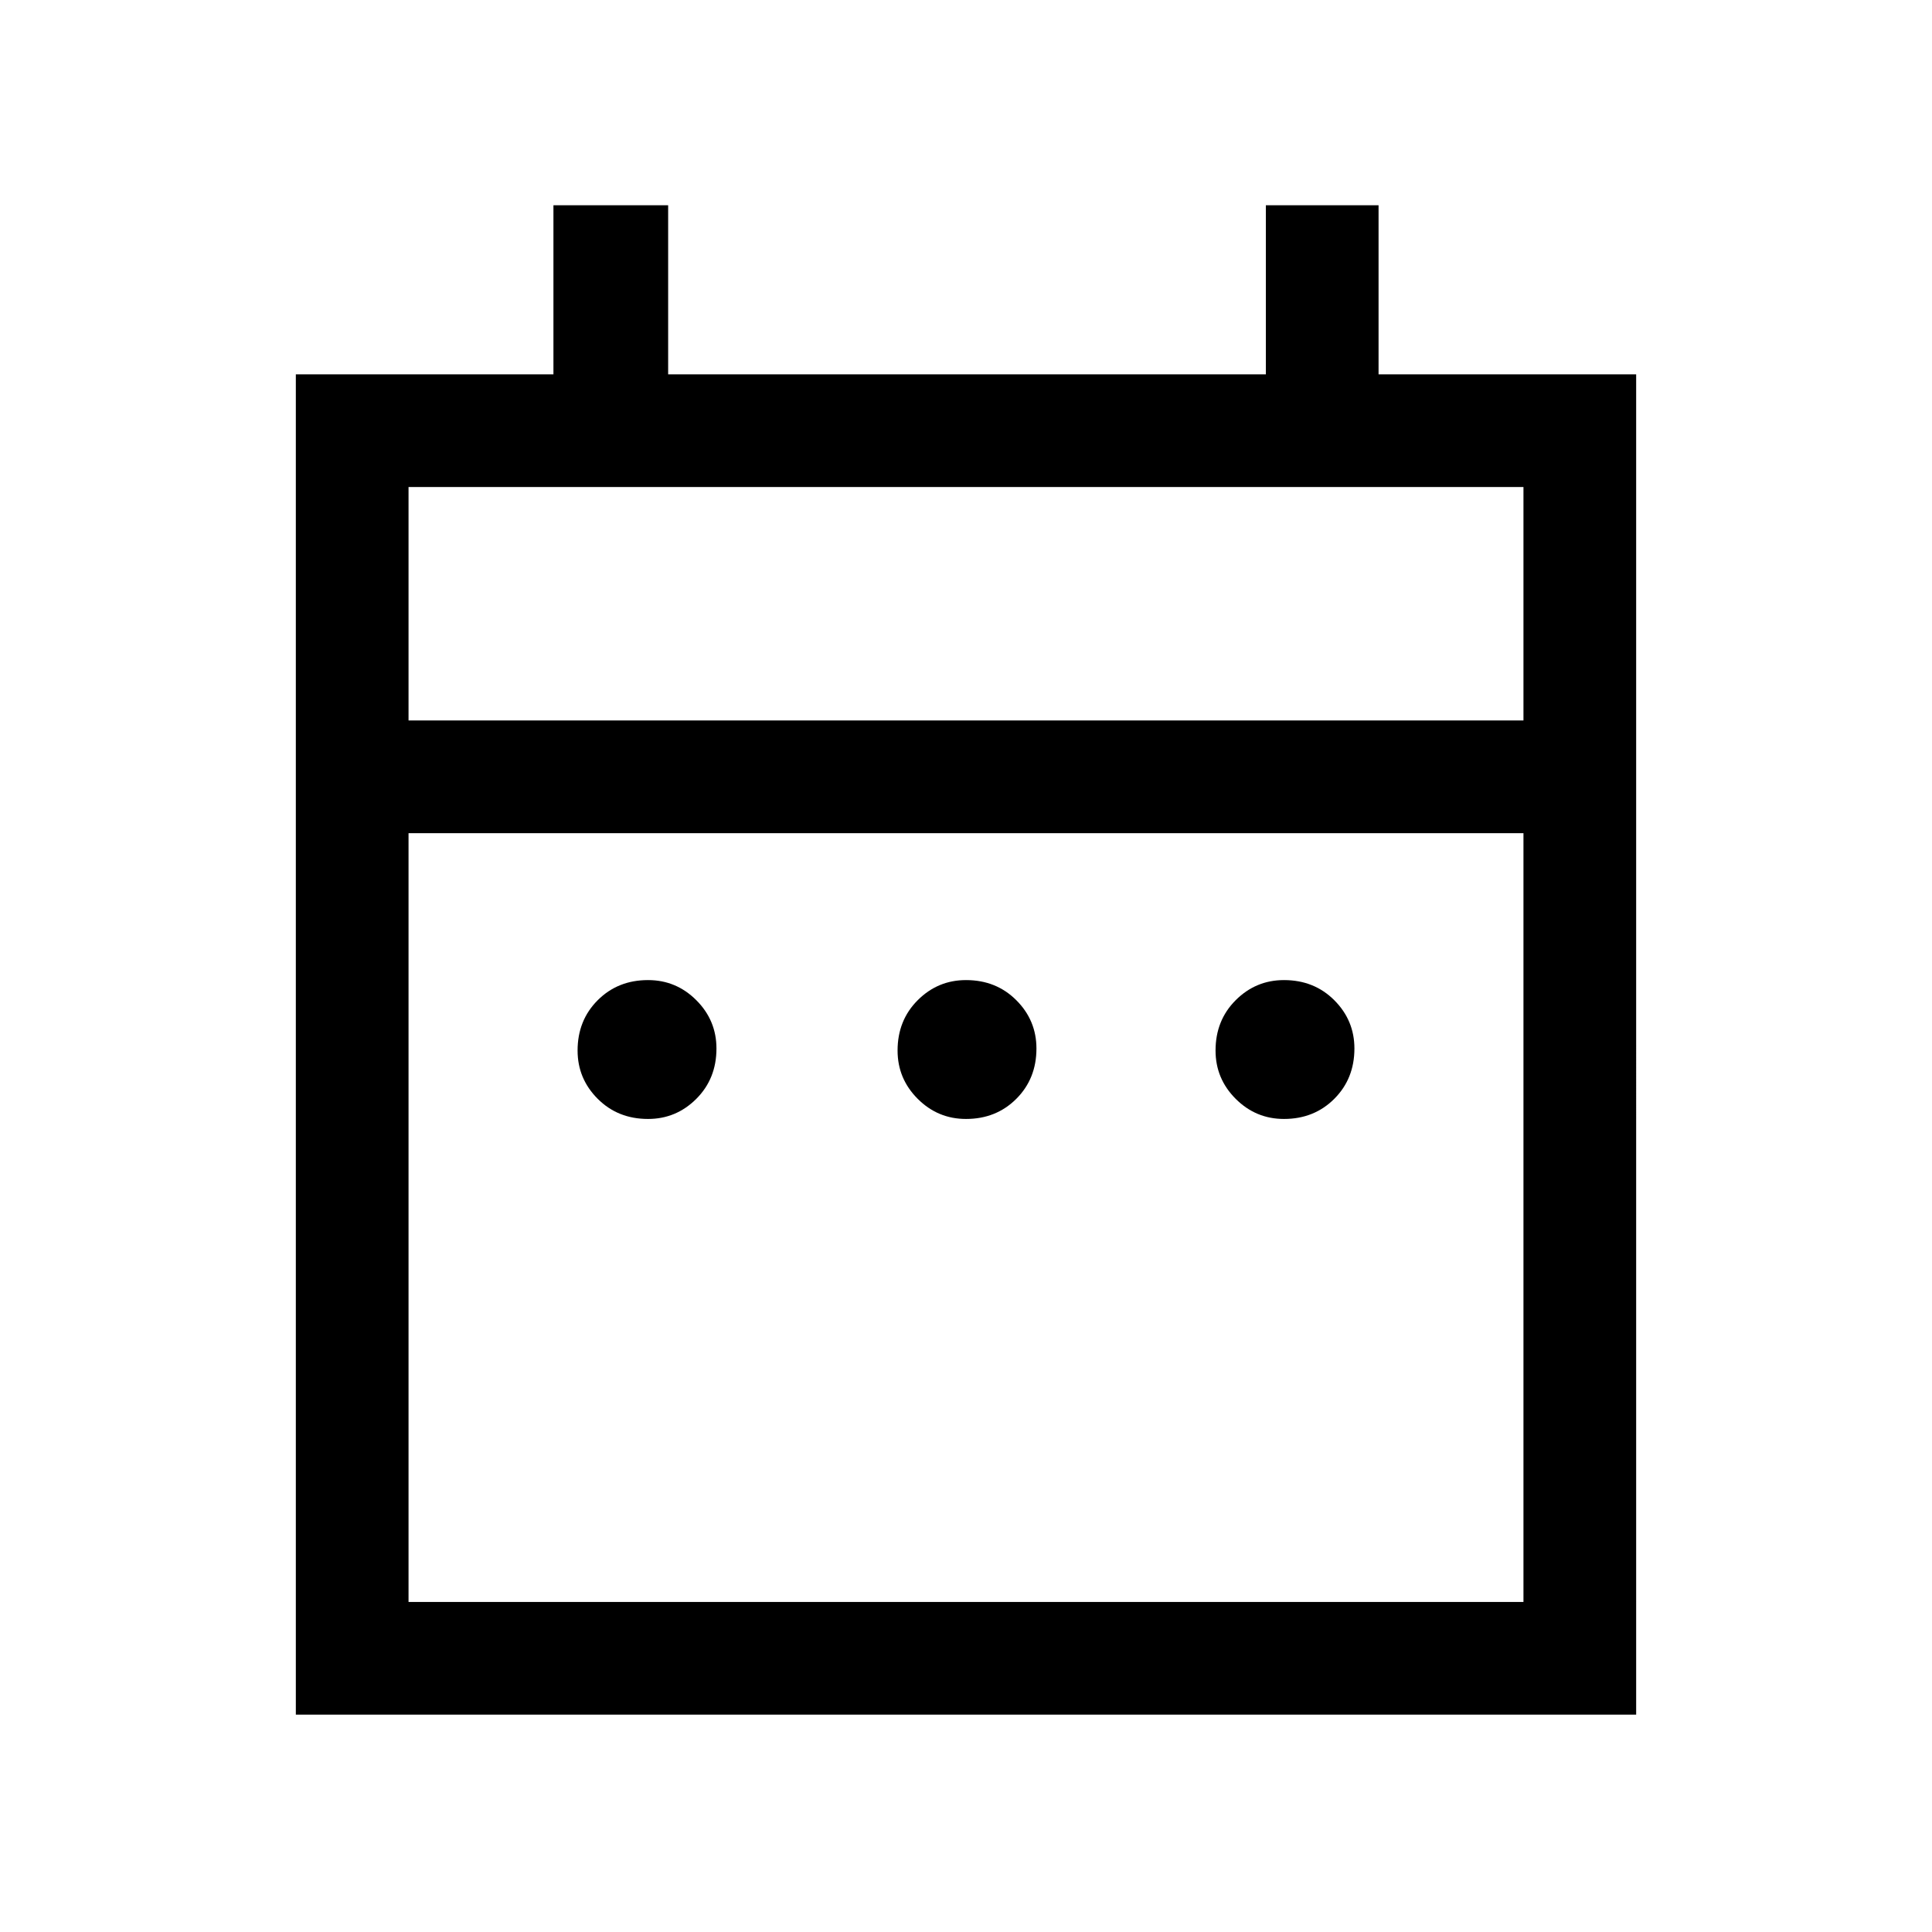 <svg xmlns="http://www.w3.org/2000/svg" height="24" width="24"><path d="M8.05 13.9q-.375 0-.625-.25t-.25-.6q0-.375.25-.625t.625-.25q.35 0 .6.25t.25.6q0 .375-.25.625t-.6.25Zm3.95 0q-.35 0-.6-.25t-.25-.6q0-.375.25-.625t.6-.25q.375 0 .625.25t.25.6q0 .375-.25.625T12 13.9Zm3.95 0q-.35 0-.6-.25t-.25-.6q0-.375.25-.625t.6-.25q.375 0 .625.25t.25.6q0 .375-.25.625t-.625.25ZM3.675 4.65h3.2v-2.1H8.3v2.1h7.425v-2.1h1.4v2.1h3.2V21.3H3.675Zm1.4 15.25h13.85v-9.55H5.075Zm0-10.95h13.85v-2.9H5.075Zm0 0v-2.9 2.9Z"/></svg>